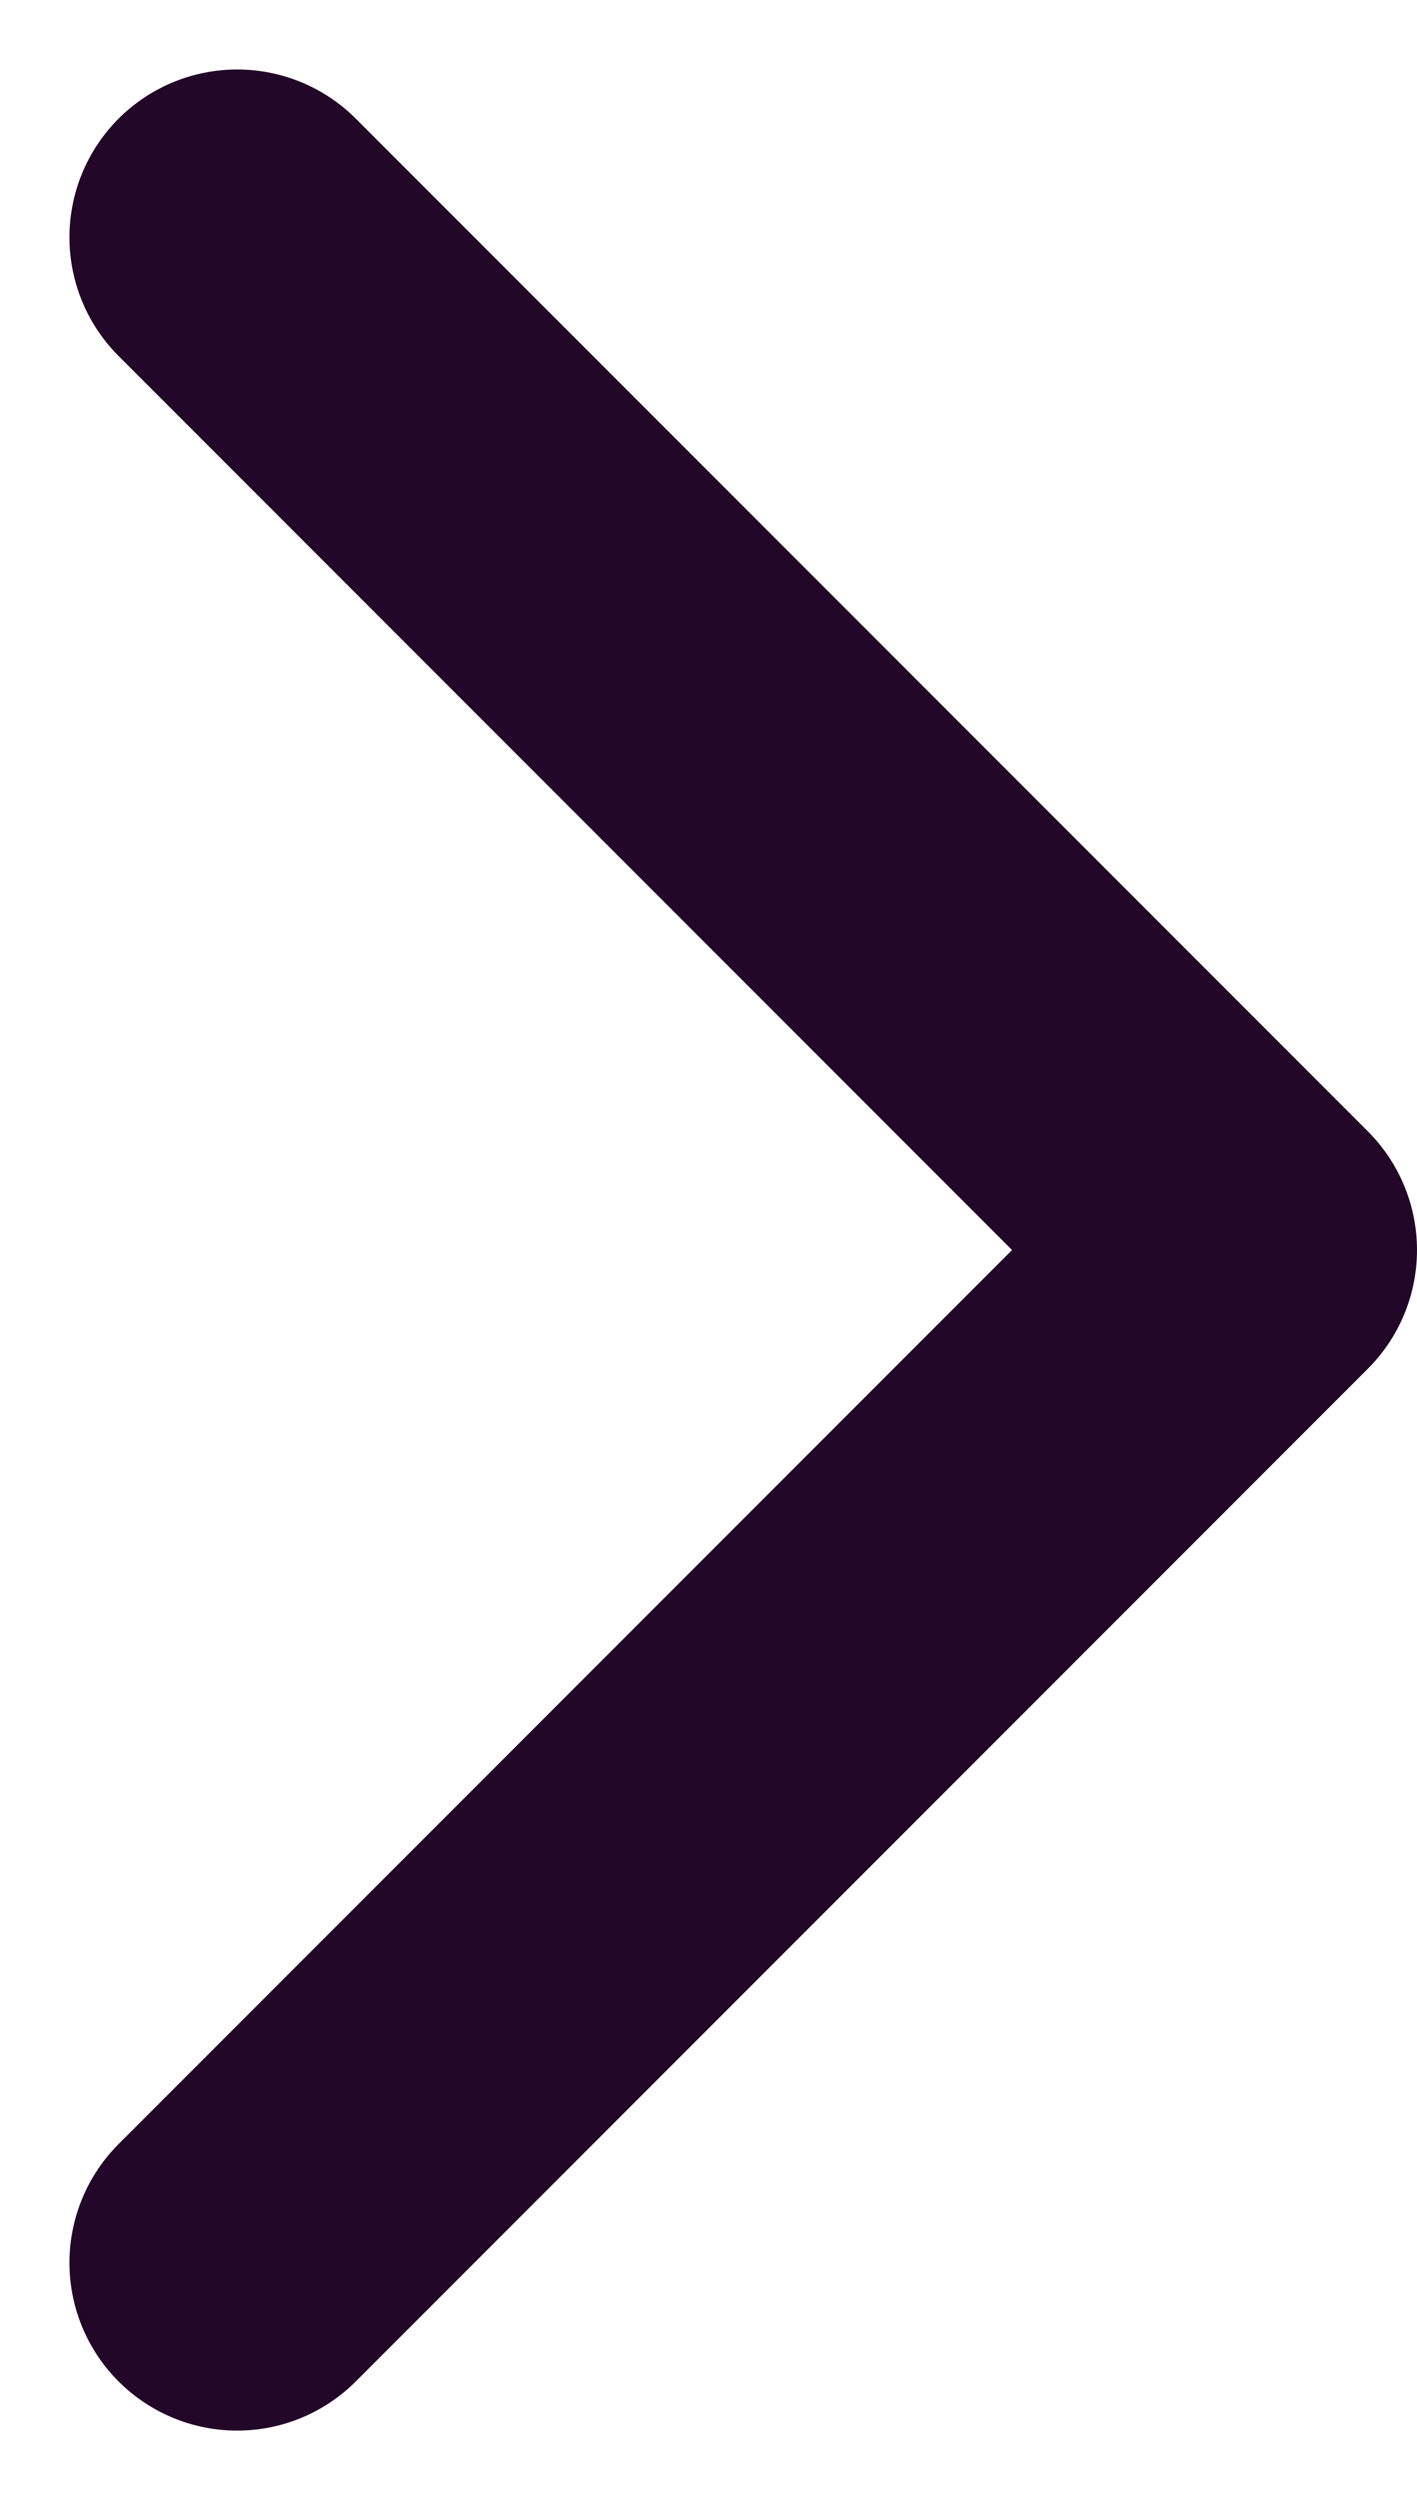 <svg xmlns="http://www.w3.org/2000/svg" width="8.448" height="14.896" viewBox="0 0 8.448 14.896">
  <g id="Icon_feather-arrow-right" data-name="Icon feather-arrow-right" transform="translate(-12.12 -6.086)">
    <path id="Path_34" data-name="Path 34" d="M18,7.5l6.034,6.034L18,19.568" transform="translate(-4.466)" fill="none" stroke="#220728" stroke-linecap="round" stroke-linejoin="round" stroke-width="2"/>
  </g>
</svg>
